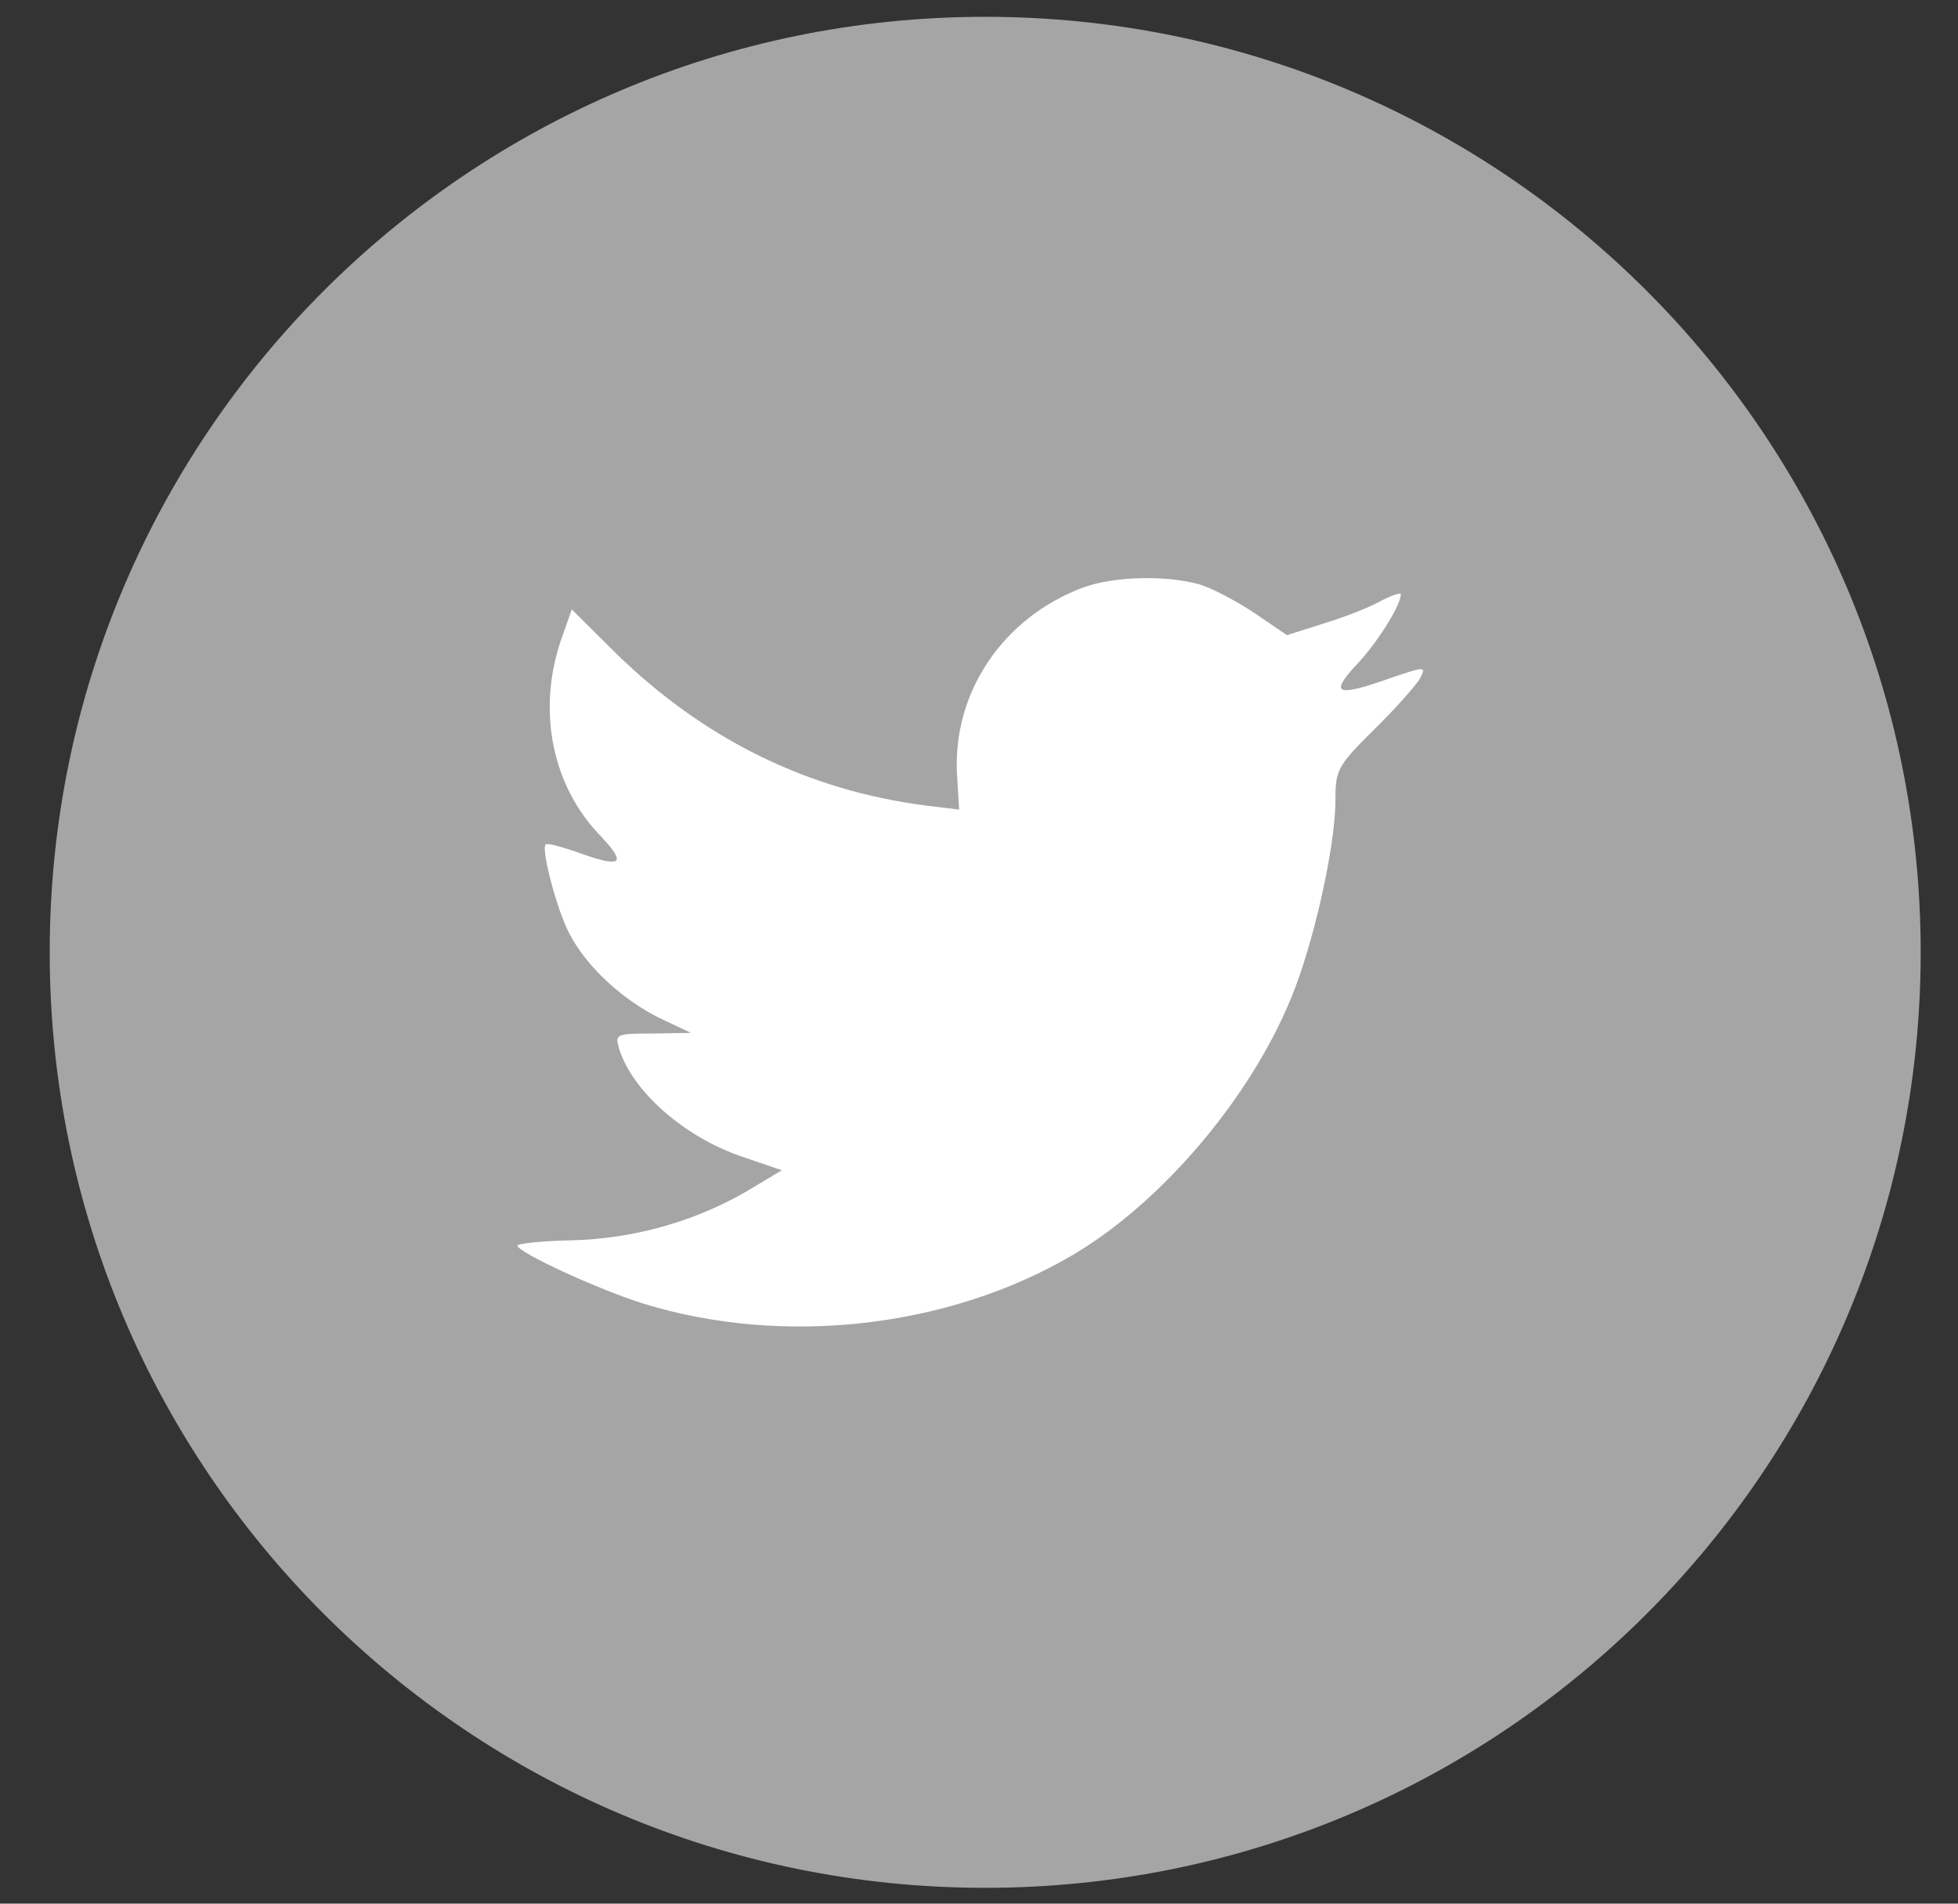 <?xml version="1.0" encoding="UTF-8"?>
<svg width="36px" height="35px" viewBox="0 0 36 35" version="1.1" xmlns="http://www.w3.org/2000/svg" xmlns:xlink="http://www.w3.org/1999/xlink">
    <rect x="0" y="0" width="36" height="35" fill="#333333" stroke="none"/>
    <!-- Generator: Sketch 54.1 (76490) - https://sketchapp.com -->
    <title>twitter_icn</title>
    <desc>Created with Sketch.</desc>
    <g id="UI" stroke="none" stroke-width="1" fill="none" fill-rule="evenodd">
        <g id="Vietel-Home-" transform="translate(-286, -3417)" fill-rule="nonzero">
            <g id="twitter_icn" transform="translate(286.914, 3417.309)">
                <path d="M-1.77635684e-13,17.2 C-1.77635684e-13,7.701 7.701,-1.91846539e-13 17.2,-1.91846539e-13 C26.699,-1.91846539e-13 34.4,7.701 34.4,17.2 C34.4,26.699 26.699,34.4 17.2,34.4 C7.701,34.4 -1.77635684e-13,26.699 -1.77635684e-13,17.2 Z" id="back" fill="#A5A5A5"></path>
                <path d="M16.685,13.98 L16.721,14.576 L16.119,14.503 C13.93,14.223 12.017,13.276 10.393,11.685 L9.599,10.895 L9.394,11.478 C8.961,12.778 9.238,14.15 10.14,15.074 C10.621,15.584 10.513,15.657 9.683,15.353 C9.394,15.256 9.141,15.183 9.117,15.219 C9.033,15.304 9.322,16.41 9.55,16.847 C9.863,17.454 10.501,18.049 11.199,18.402 L11.788,18.681 L11.09,18.693 C10.417,18.693 10.393,18.705 10.465,18.96 C10.705,19.75 11.656,20.588 12.715,20.952 L13.461,21.207 L12.811,21.596 C11.848,22.155 10.717,22.47 9.587,22.495 C9.045,22.507 8.6,22.555 8.6,22.592 C8.6,22.713 10.068,23.394 10.922,23.661 C13.485,24.45 16.528,24.11 18.814,22.762 C20.439,21.802 22.063,19.895 22.821,18.049 C23.23,17.065 23.639,15.268 23.639,14.405 C23.639,13.847 23.675,13.774 24.349,13.106 C24.746,12.717 25.119,12.292 25.191,12.171 C25.311,11.94 25.299,11.94 24.685,12.146 C23.663,12.511 23.518,12.462 24.024,11.916 C24.397,11.527 24.842,10.822 24.842,10.616 C24.842,10.579 24.661,10.64 24.457,10.749 C24.24,10.871 23.759,11.053 23.398,11.162 L22.748,11.369 L22.159,10.968 C21.834,10.749 21.377,10.507 21.136,10.434 C20.523,10.264 19.584,10.288 19.031,10.482 C17.527,11.029 16.577,12.438 16.685,13.98 Z" id="Shape" fill="#FFFFFF"></path>
            </g>
        </g>
    </g>
</svg>